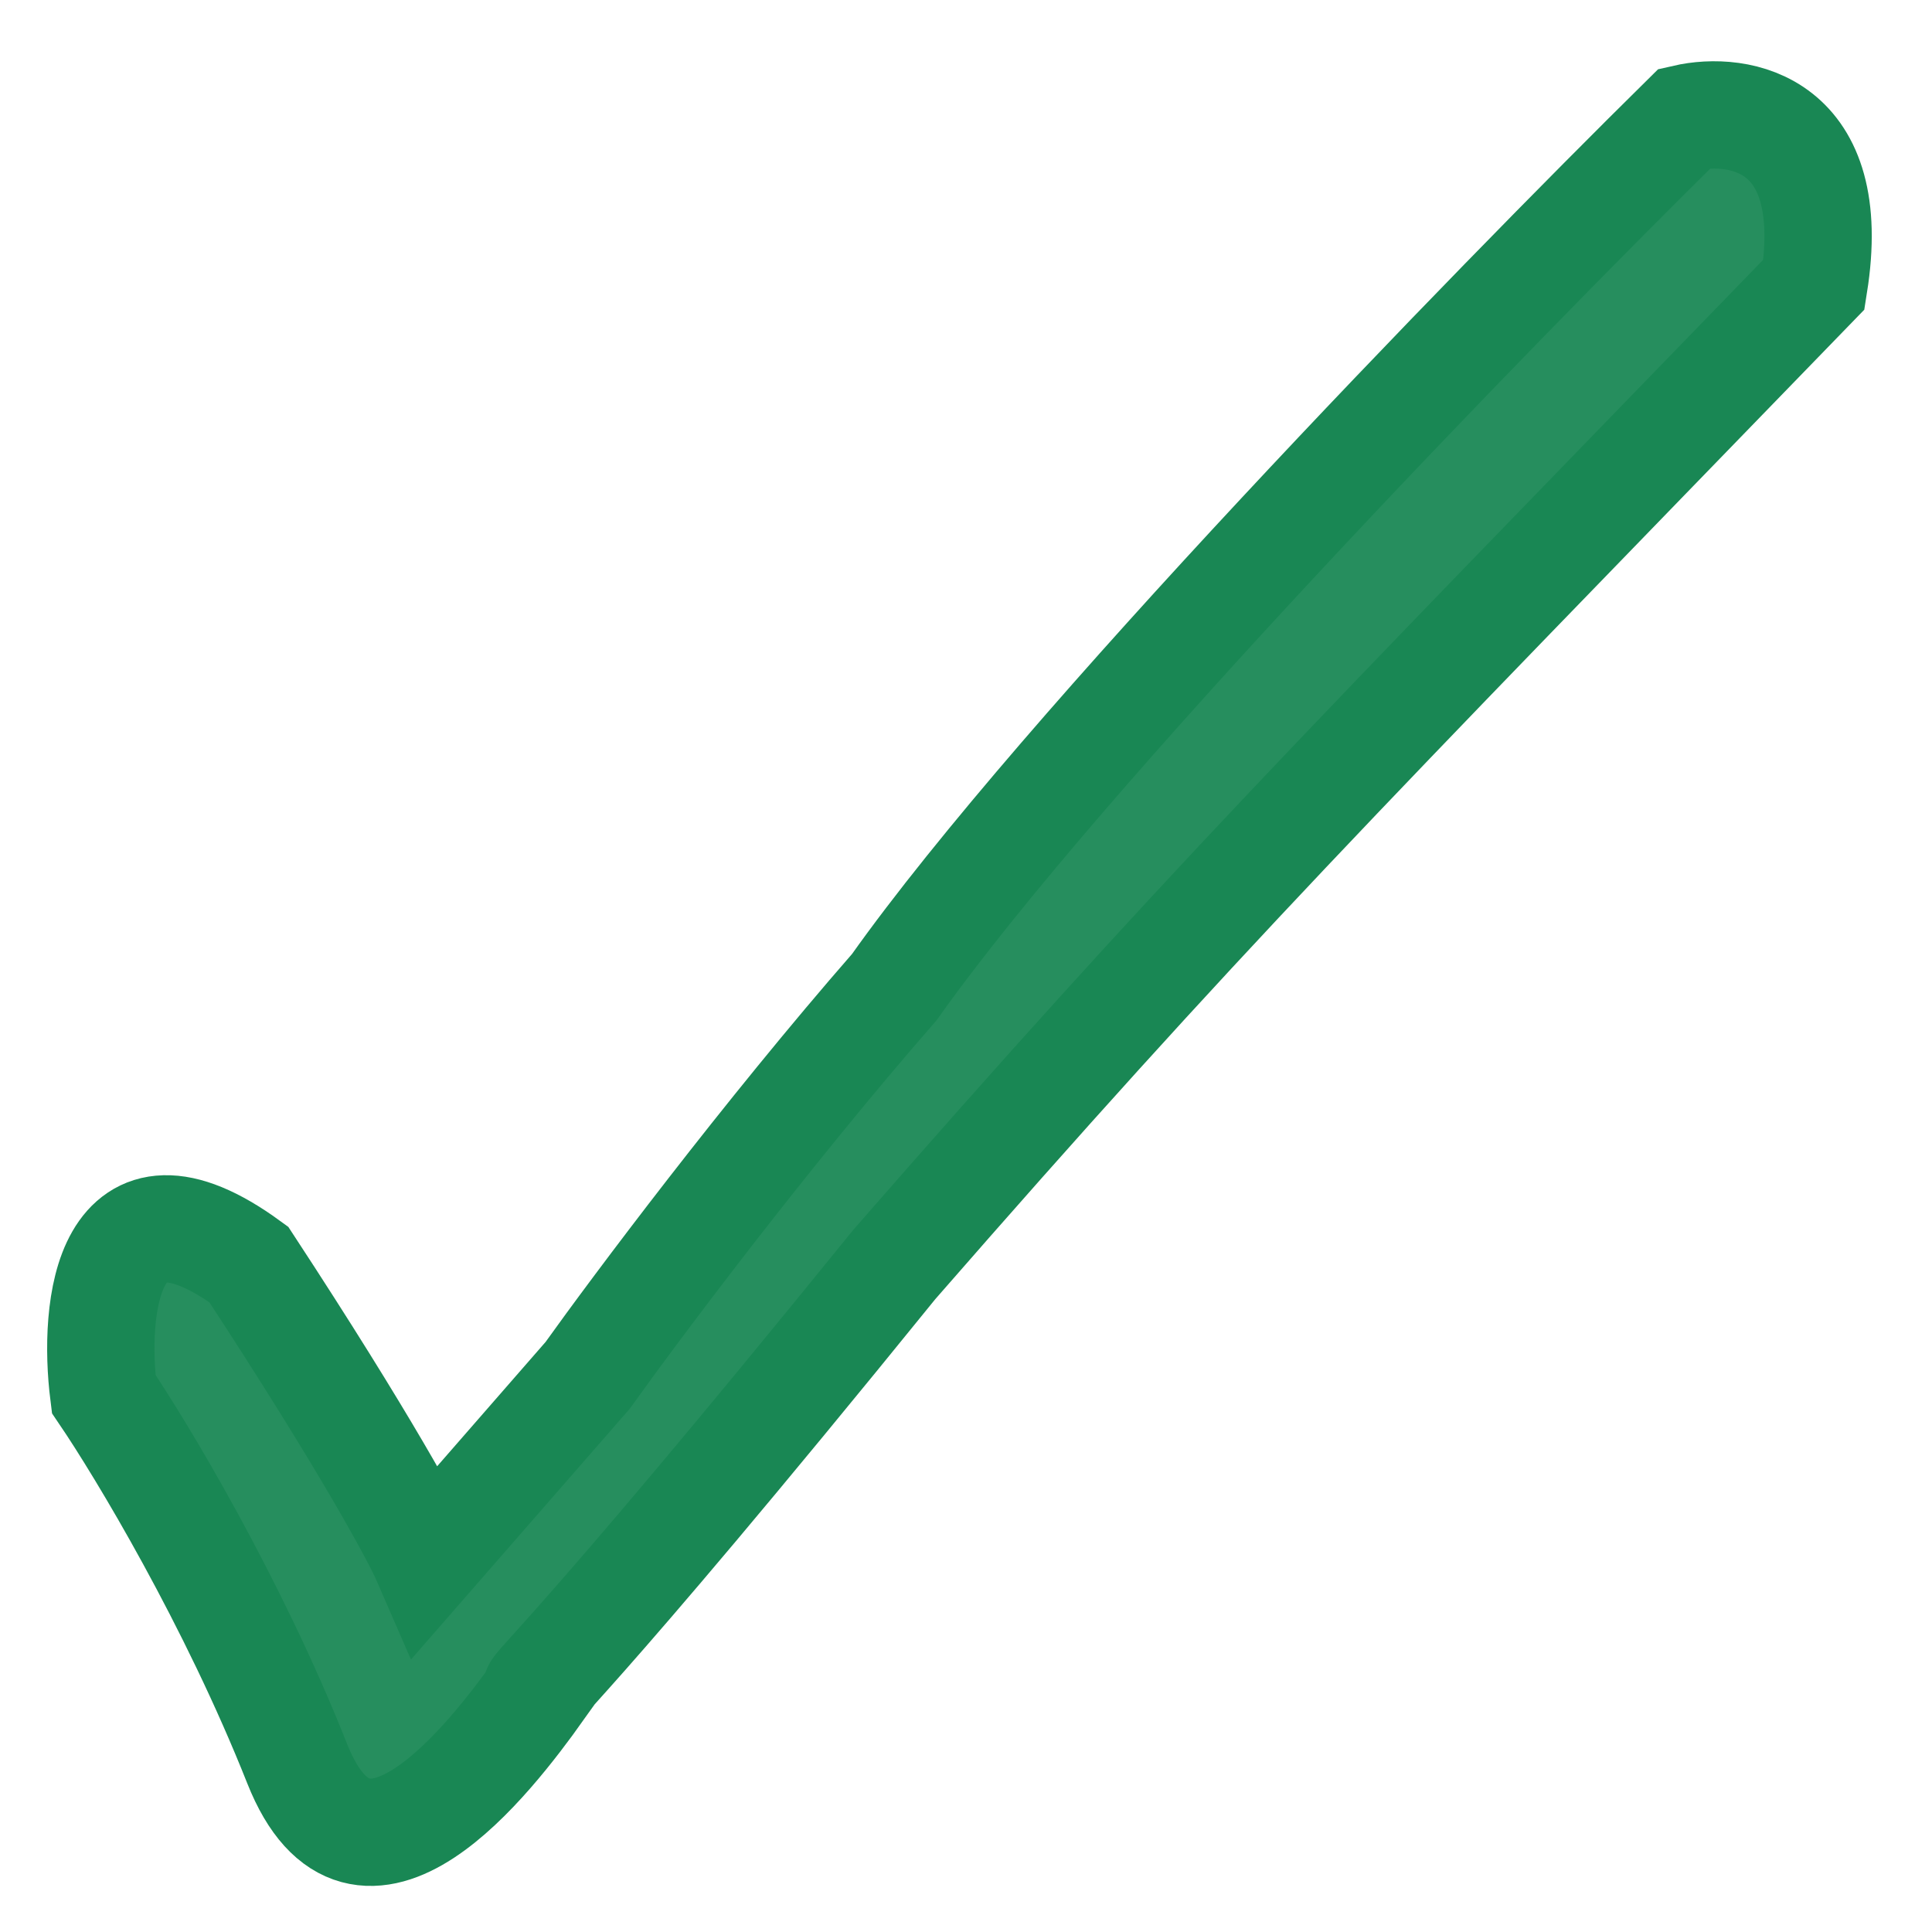 <svg width="18" height="18" viewBox="0 0 18 18" fill="none" xmlns="http://www.w3.org/2000/svg">
    <path d="M5.475 12.814L3.972 14.537C3.872 14.307 3.401 13.434 2.318 11.781C0.996 10.816 0.865 12.183 0.966 12.987C1.316 13.503 2.168 14.916 2.769 16.432C3.371 17.947 4.573 16.374 5.024 15.743C4.874 15.8 5.205 15.639 8.332 11.781C11.188 8.508 12.391 7.302 16.9 2.651C17.141 1.136 16.199 0.986 15.698 1.101C13.894 2.881 9.895 6.992 8.332 9.197C7.129 10.575 5.926 12.183 5.475 12.814Z" fill="#198754" fill-opacity="0.941" stroke="#198754"/>
</svg>
